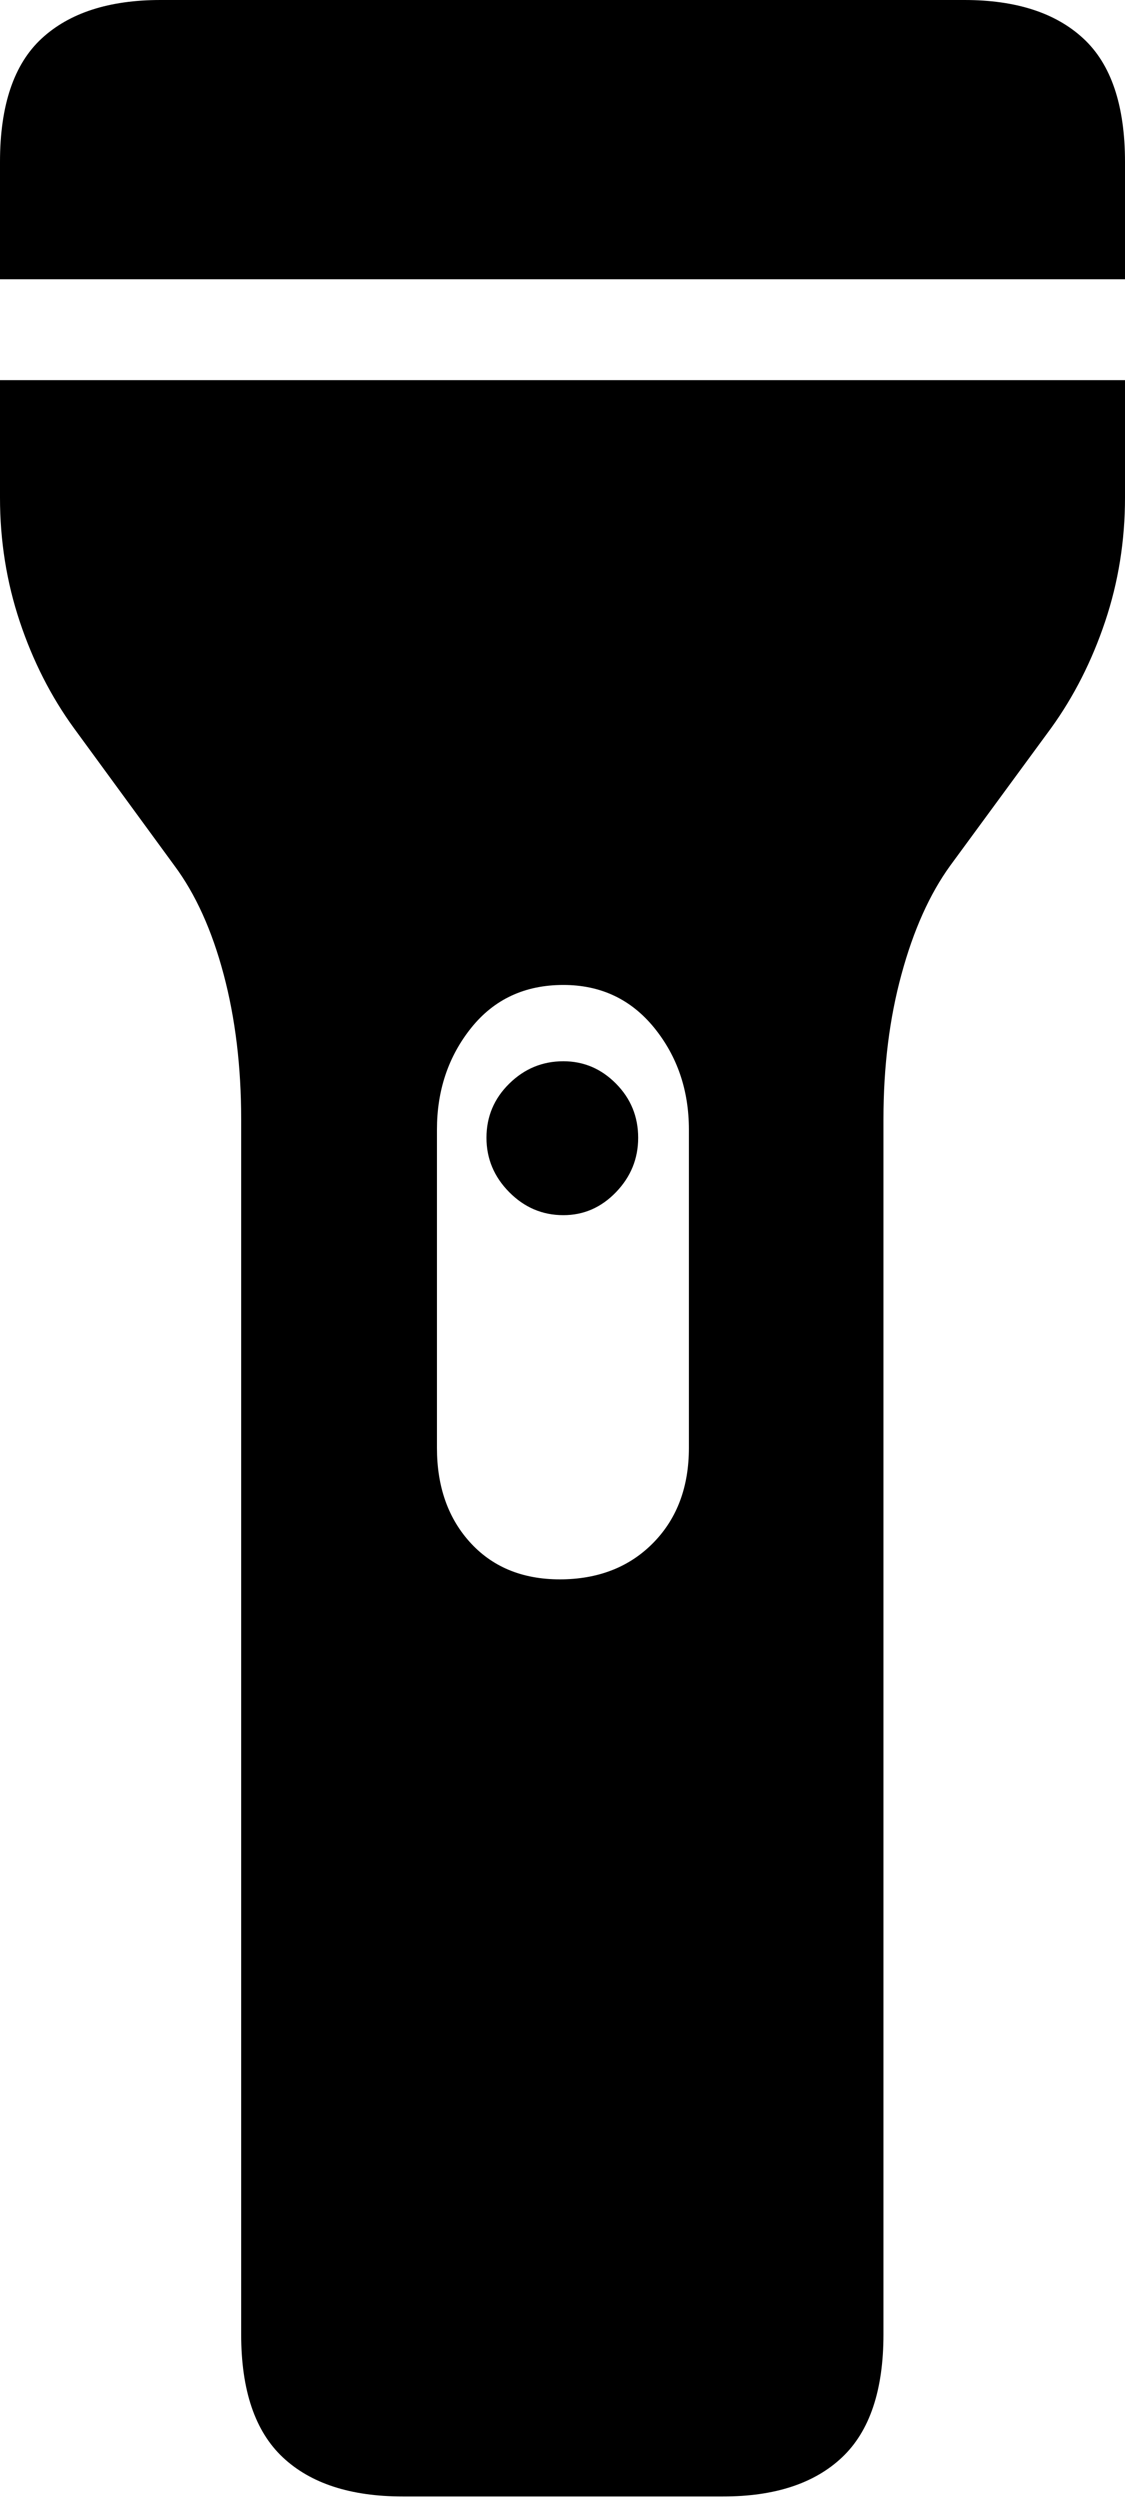<?xml version="1.0" encoding="UTF-8"?>
<!--Generator: Apple Native CoreSVG 175-->
<!DOCTYPE svg
PUBLIC "-//W3C//DTD SVG 1.1//EN"
       "http://www.w3.org/Graphics/SVG/1.1/DTD/svg11.dtd">
<svg version="1.1" xmlns="http://www.w3.org/2000/svg" xmlns:xlink="http://www.w3.org/1999/xlink" width="9.292" height="20.644">
 <g>
  <rect height="20.644" opacity="0" width="9.292" x="0" y="0"/>
  <path d="M3.327 20.614L5.973 20.614Q6.613 20.614 6.955 20.291Q7.297 19.968 7.297 19.276L7.297 9.242Q7.297 8.59 7.446 8.045Q7.594 7.499 7.849 7.147L8.681 6.013Q8.964 5.621 9.128 5.132Q9.292 4.643 9.292 4.109L9.292 3.139L0 3.139L0 4.109Q0 4.643 0.163 5.132Q0.326 5.621 0.611 6.013L1.44 7.147Q1.702 7.499 1.847 8.045Q1.992 8.59 1.992 9.242L1.992 19.276Q1.992 19.968 2.336 20.291Q2.68 20.614 3.327 20.614ZM4.653 8.133Q5.115 8.133 5.403 8.486Q5.69 8.84 5.69 9.328L5.69 11.955Q5.69 12.434 5.403 12.732Q5.115 13.031 4.653 13.041Q4.177 13.05 3.893 12.747Q3.609 12.443 3.609 11.955L3.609 9.328Q3.609 8.84 3.893 8.486Q4.177 8.133 4.653 8.133ZM4.653 8.763Q4.394 8.763 4.206 8.948Q4.018 9.133 4.018 9.395Q4.018 9.654 4.206 9.844Q4.394 10.034 4.653 10.034Q4.905 10.034 5.088 9.844Q5.271 9.654 5.271 9.395Q5.271 9.133 5.088 8.948Q4.905 8.763 4.653 8.763ZM0 2.306L9.292 2.306L9.292 1.338Q9.292 0.636 8.948 0.318Q8.605 0 7.965 0L1.327 0Q0.688 0 0.344 0.318Q0 0.636 0 1.338Z" fill="#000000"/>
 </g>
</svg>
